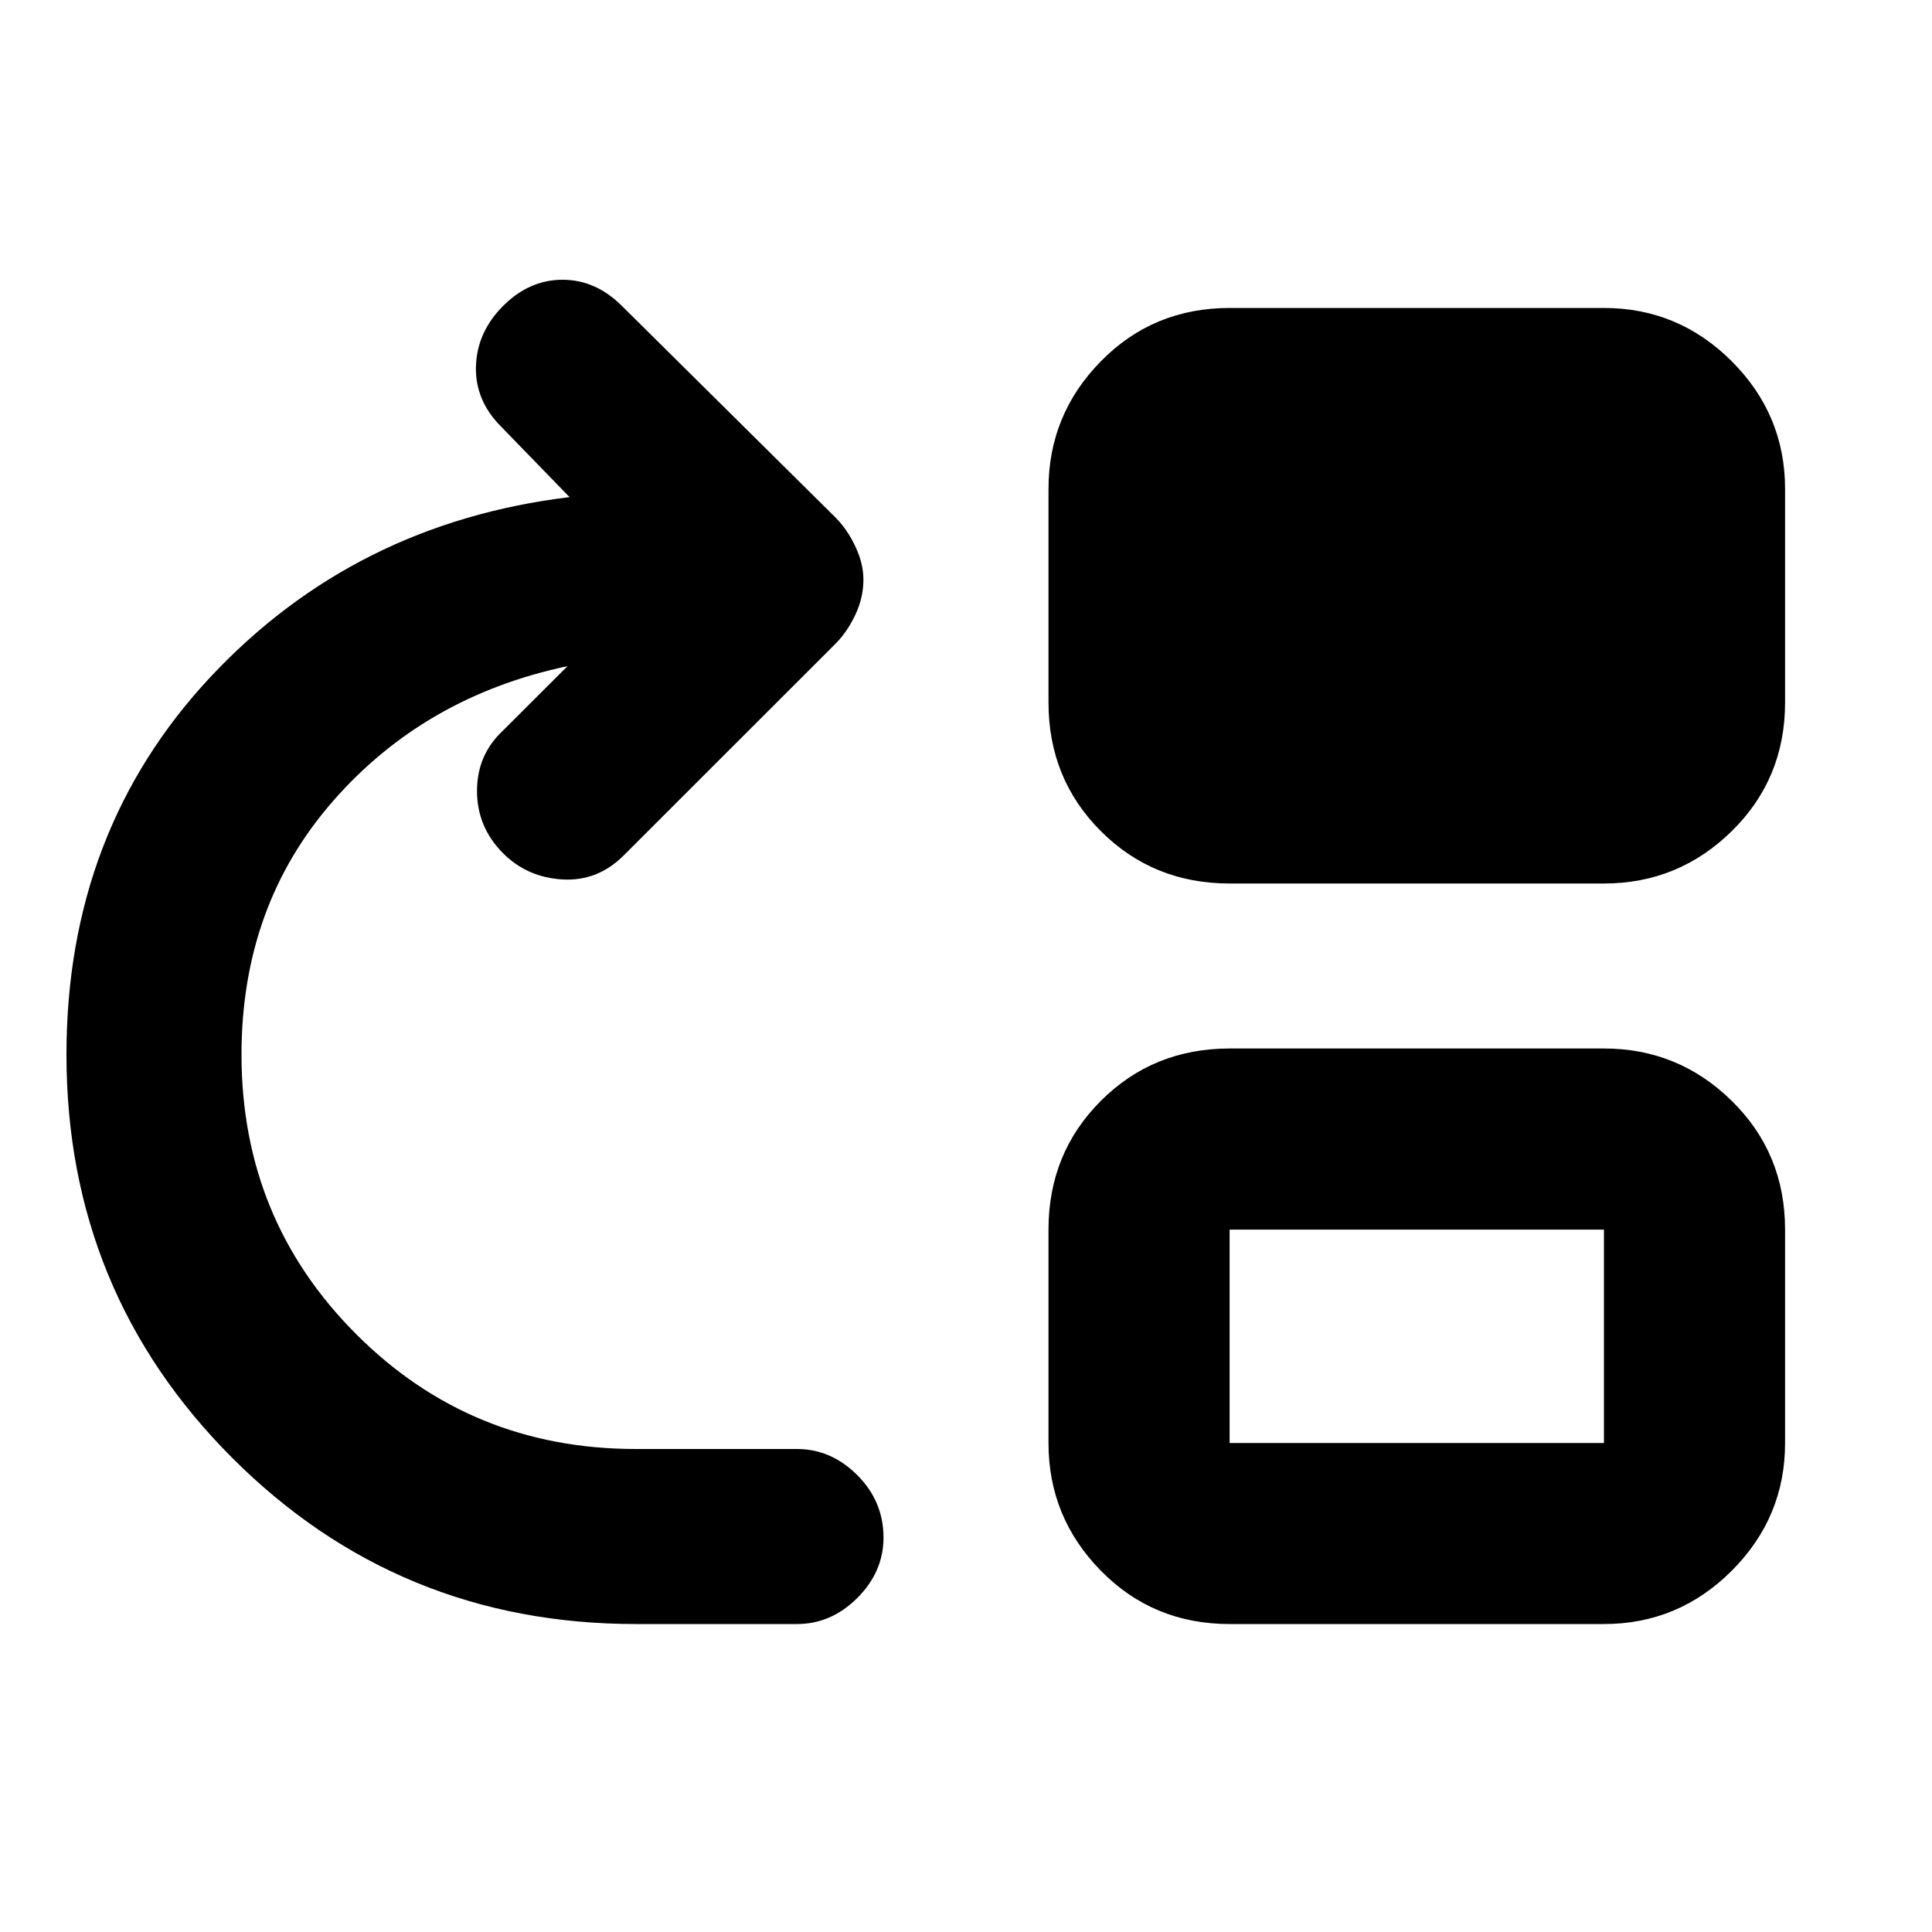 <svg xmlns="http://www.w3.org/2000/svg" height="20" width="20"><path d="M6.583 16.812q-2.458 0-4.177-1.718Q.688 13.375.688 10.917q0-2.313 1.489-3.907 1.49-1.593 3.719-1.864l-.708-.729q-.271-.271-.261-.625.011-.354.281-.625.271-.271.615-.271t.615.271l2.208 2.187q.125.125.208.302.084.177.084.344 0 .188-.084.365-.083.177-.208.302L6.458 8.854q-.27.271-.635.25-.365-.021-.615-.271-.27-.271-.27-.645 0-.376.27-.626l.667-.666q-1.479.312-2.427 1.396Q2.5 9.375 2.5 10.917q0 1.708 1.188 2.895Q4.875 15 6.583 15H8.25q.354 0 .625.271t.271.646q0 .354-.271.625-.271.27-.625.27Zm6.146 0q-.791 0-1.333-.552-.542-.552-.542-1.322v-2.209q0-.791.542-1.333.542-.542 1.333-.542h3.875q.771 0 1.323.542.552.542.552 1.333v2.209q0 .77-.552 1.322t-1.323.552Zm0-1.874h3.875v-2.209h-3.875Zm0-5.792q-.791 0-1.333-.542-.542-.542-.542-1.333V5.062q0-.77.542-1.322t1.333-.552h3.875q.771 0 1.323.552.552.552.552 1.322v2.209q0 .791-.552 1.333-.552.542-1.323.542Z"/></svg>